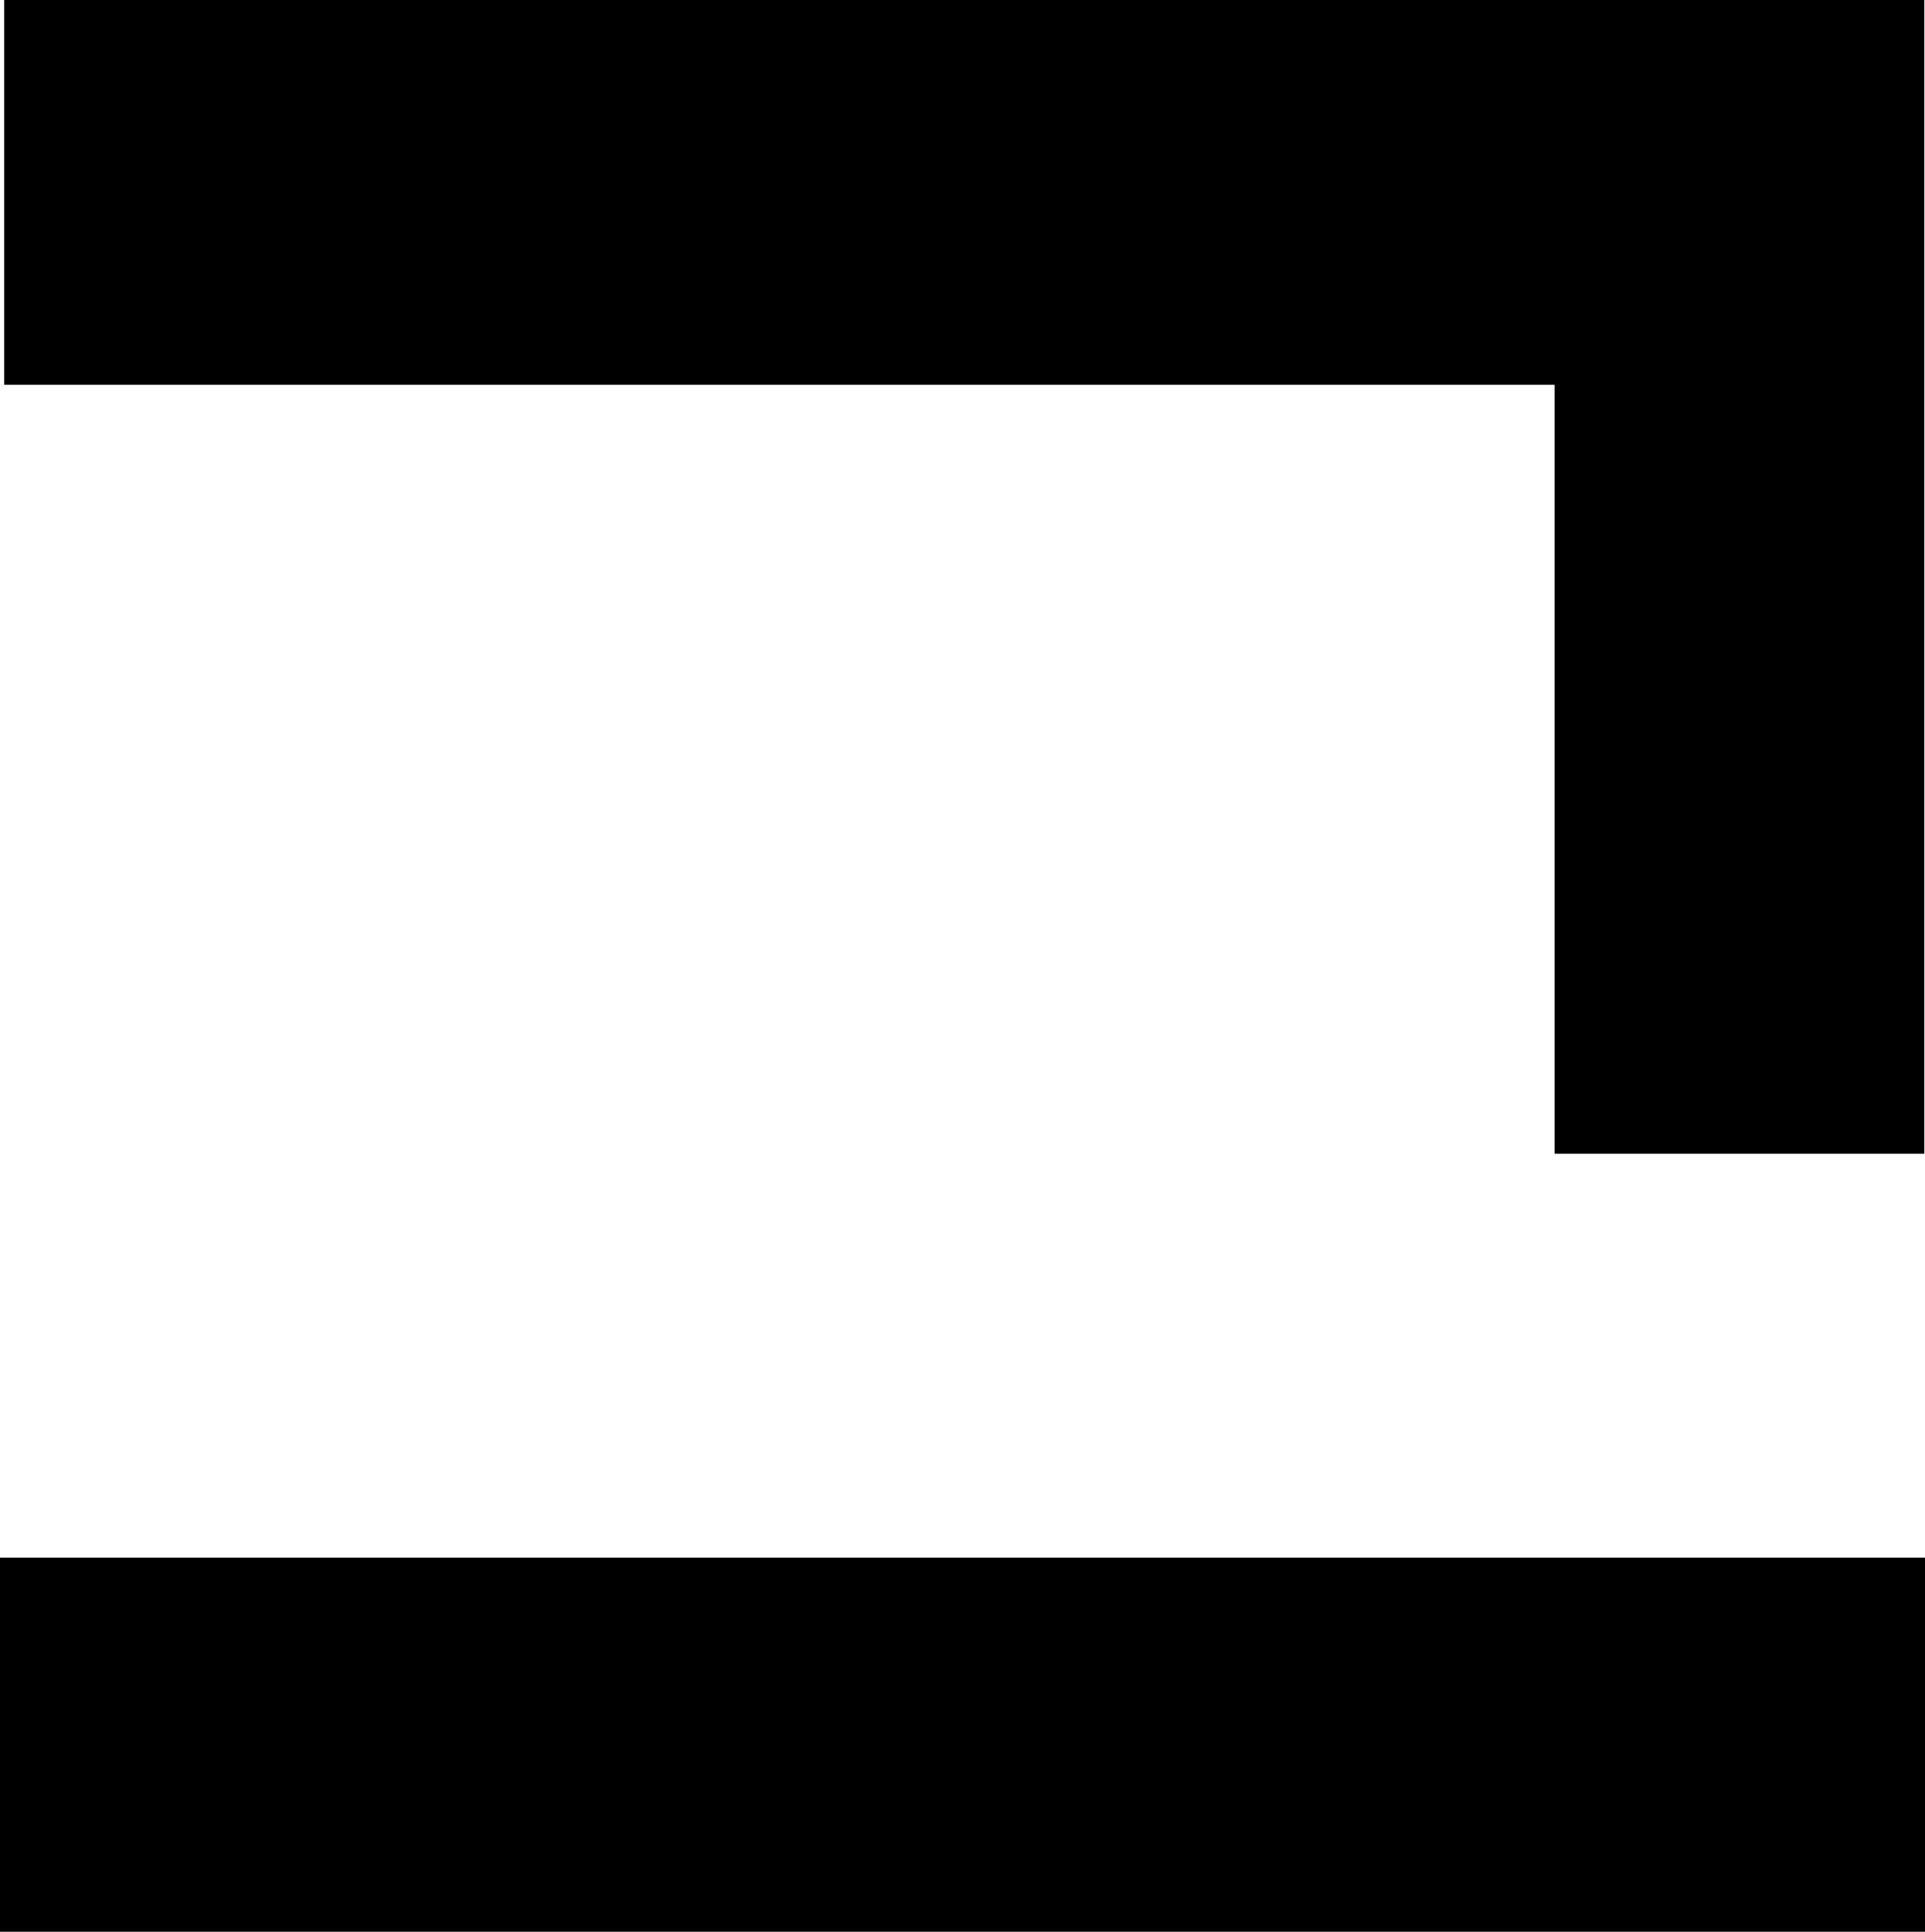 <?xml version="1.0" encoding="UTF-8"?><svg id="Calque_2" xmlns="http://www.w3.org/2000/svg" viewBox="0 0 414.57 416.01"><g id="Calque_1-2"><path d="M334.79,82.86H.9V0H414.42V248.46h-79.63V82.86Z"/><path d="M0,416.01v-80.57H414.57v80.57H0Z"/></g></svg>